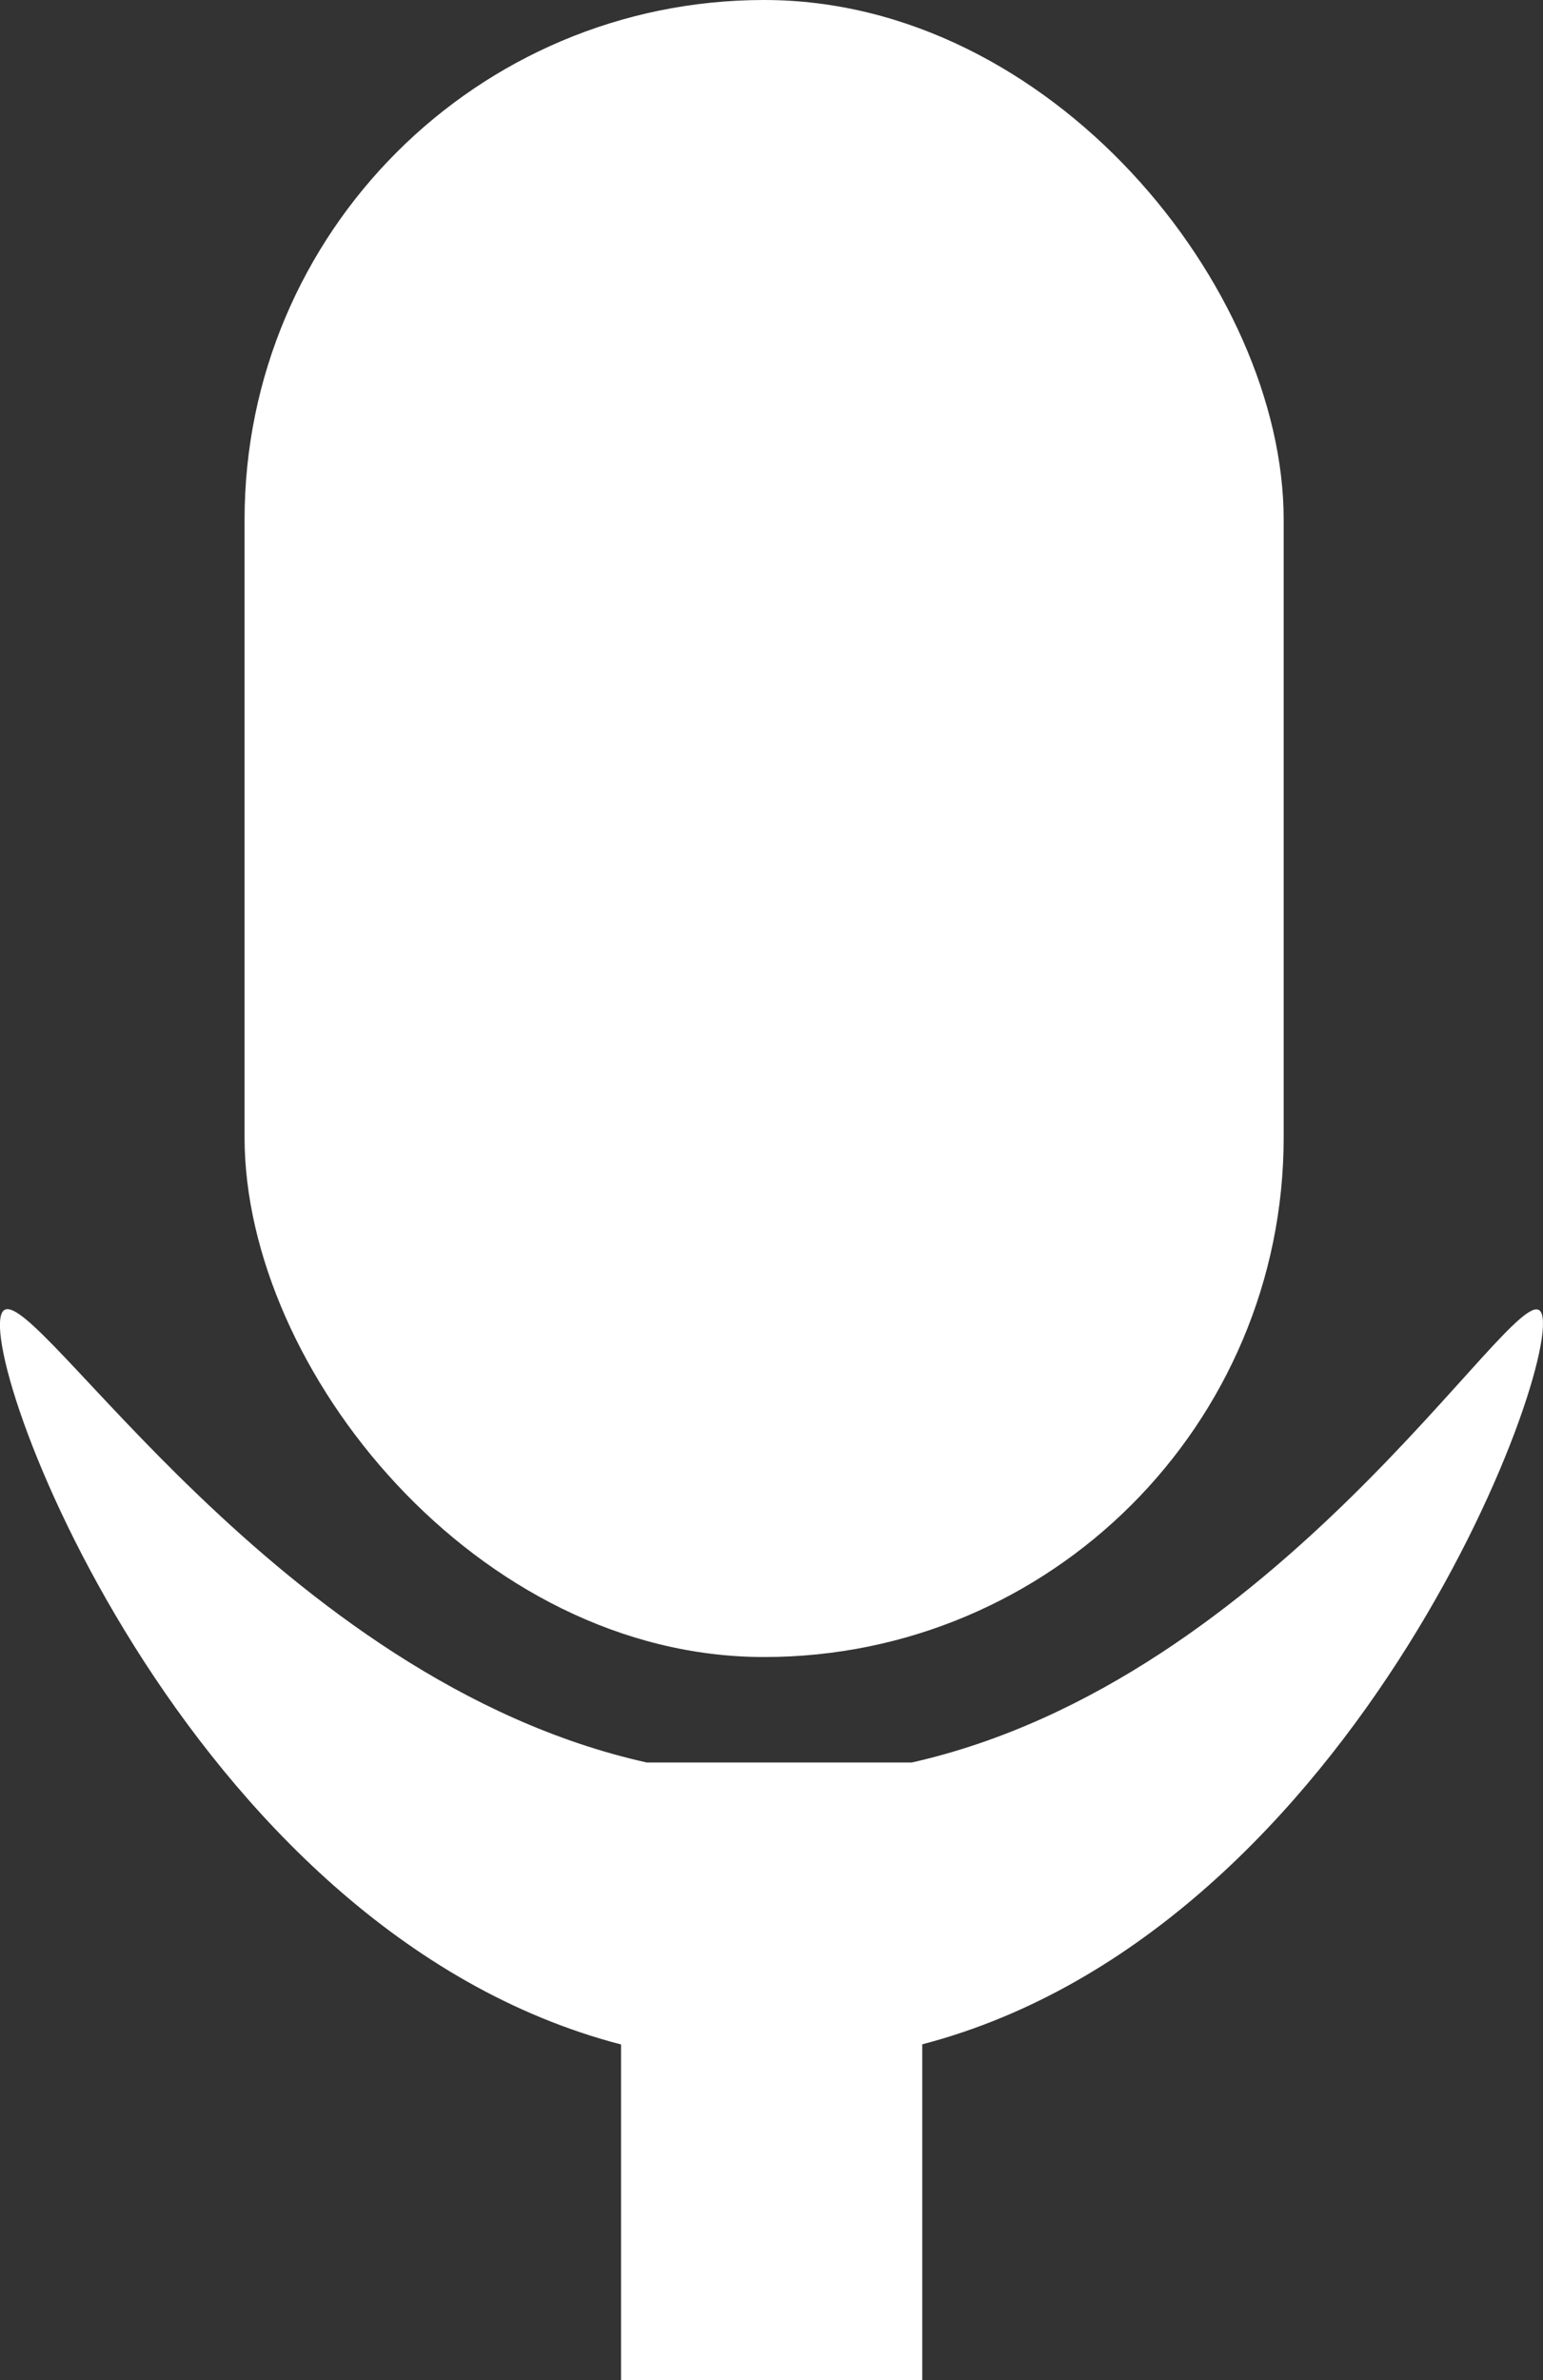 <?xml version="1.0" encoding="UTF-8"?>
<svg id="Layer_1" xmlns="http://www.w3.org/2000/svg" viewBox="0 0 102.46 158">
  <rect x="0" y="0" width="102.46" height="158" fill="#333333" stroke="none"/>
  <defs>
    <style>
      .cls-1 {
        fill: #fff;
      }
    </style>
  </defs>
  <rect class="cls-1" x="16.24" width="69" height="110" rx="34.5" ry="34.5"/>
  <path class="cls-1" d="M102.24,87c-1.91-1.69-17.39,24.52-41.69,30h-17.61C18.42,111.53,2.3,85.15.24,87c-2.31,2.08,11.81,41.13,41,48.72v22.28h20v-22.29c29.2-7.63,43.17-46.79,41-48.71Z"/>
</svg>
